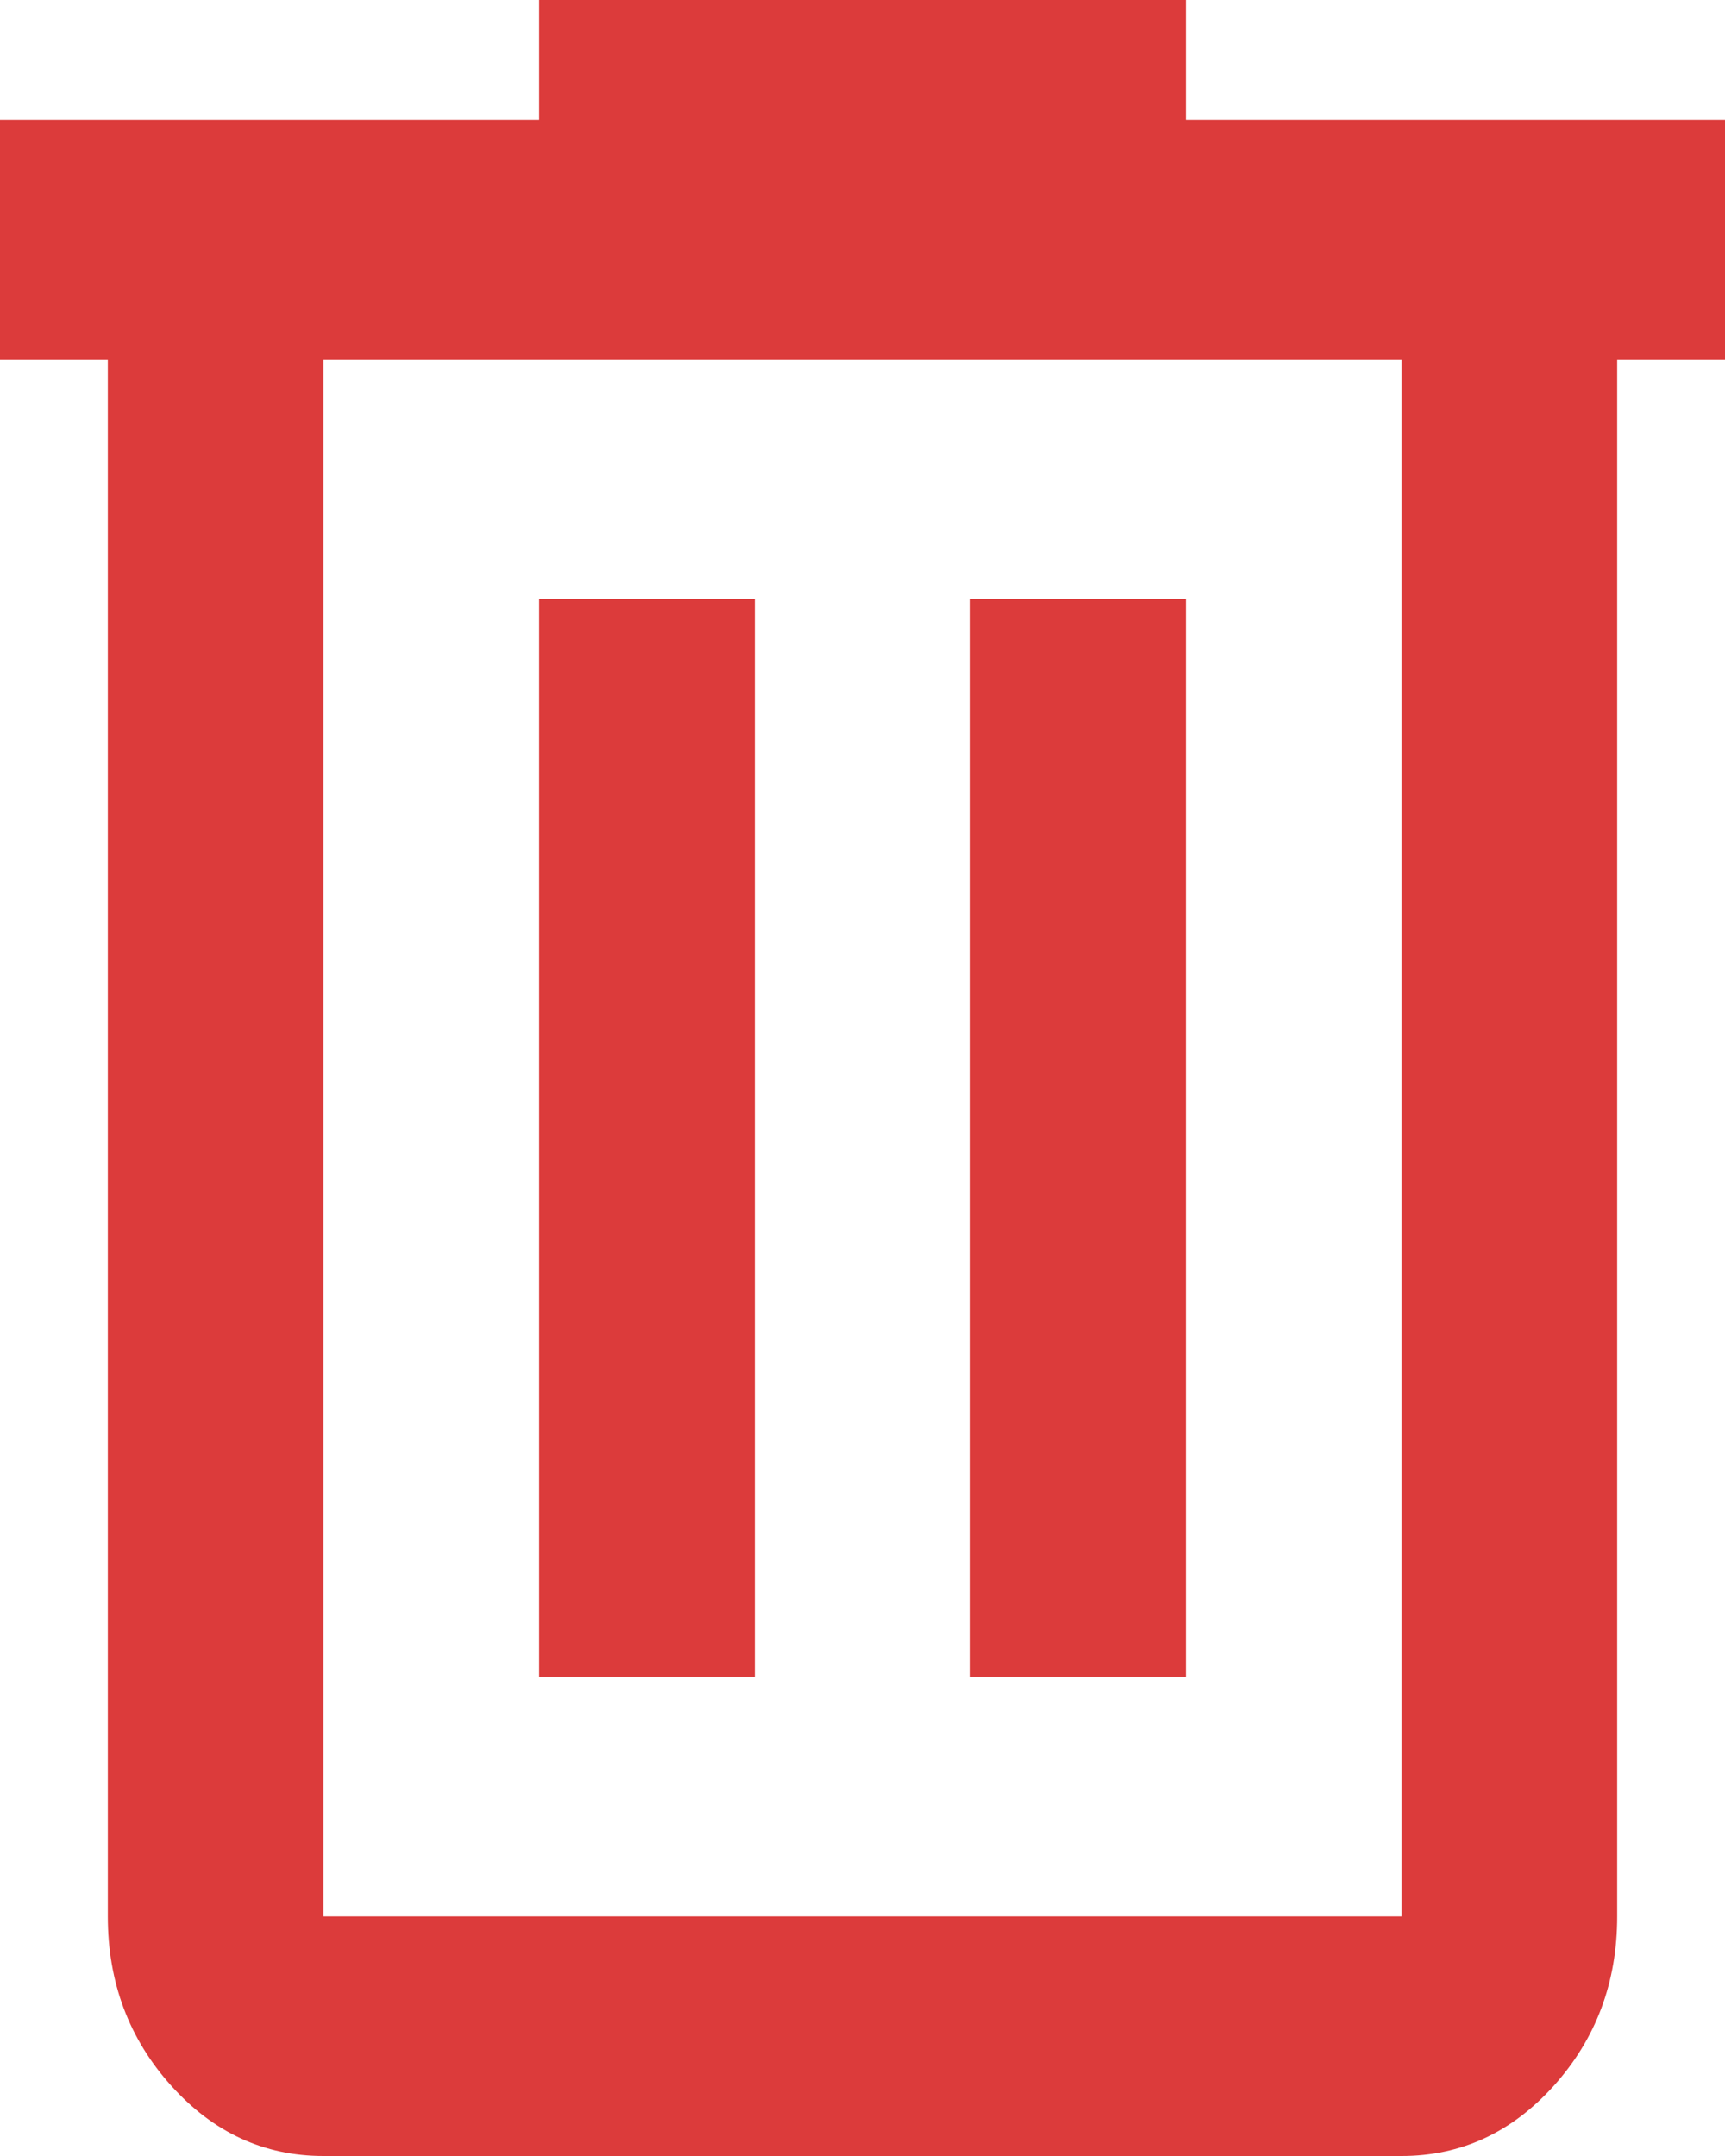 <svg width="20" height="25" viewBox="0 0 20 25" fill="none" xmlns="http://www.w3.org/2000/svg">
<path d="M3.75 25C3.062 25 2.474 24.728 1.985 24.185C1.495 23.64 1.25 22.986 1.25 22.222V4.167H0V1.389H6.25V0H13.75V1.389H20V4.167H18.75V22.222C18.75 22.986 18.505 23.64 18.016 24.185C17.526 24.728 16.938 25 16.25 25H3.75ZM16.25 4.167H3.75V22.222H16.25V4.167ZM6.25 19.444H8.75V6.944H6.25V19.444ZM11.25 19.444H13.75V6.944H11.25V19.444Z" fill="#DC3B3B"/>
</svg>
